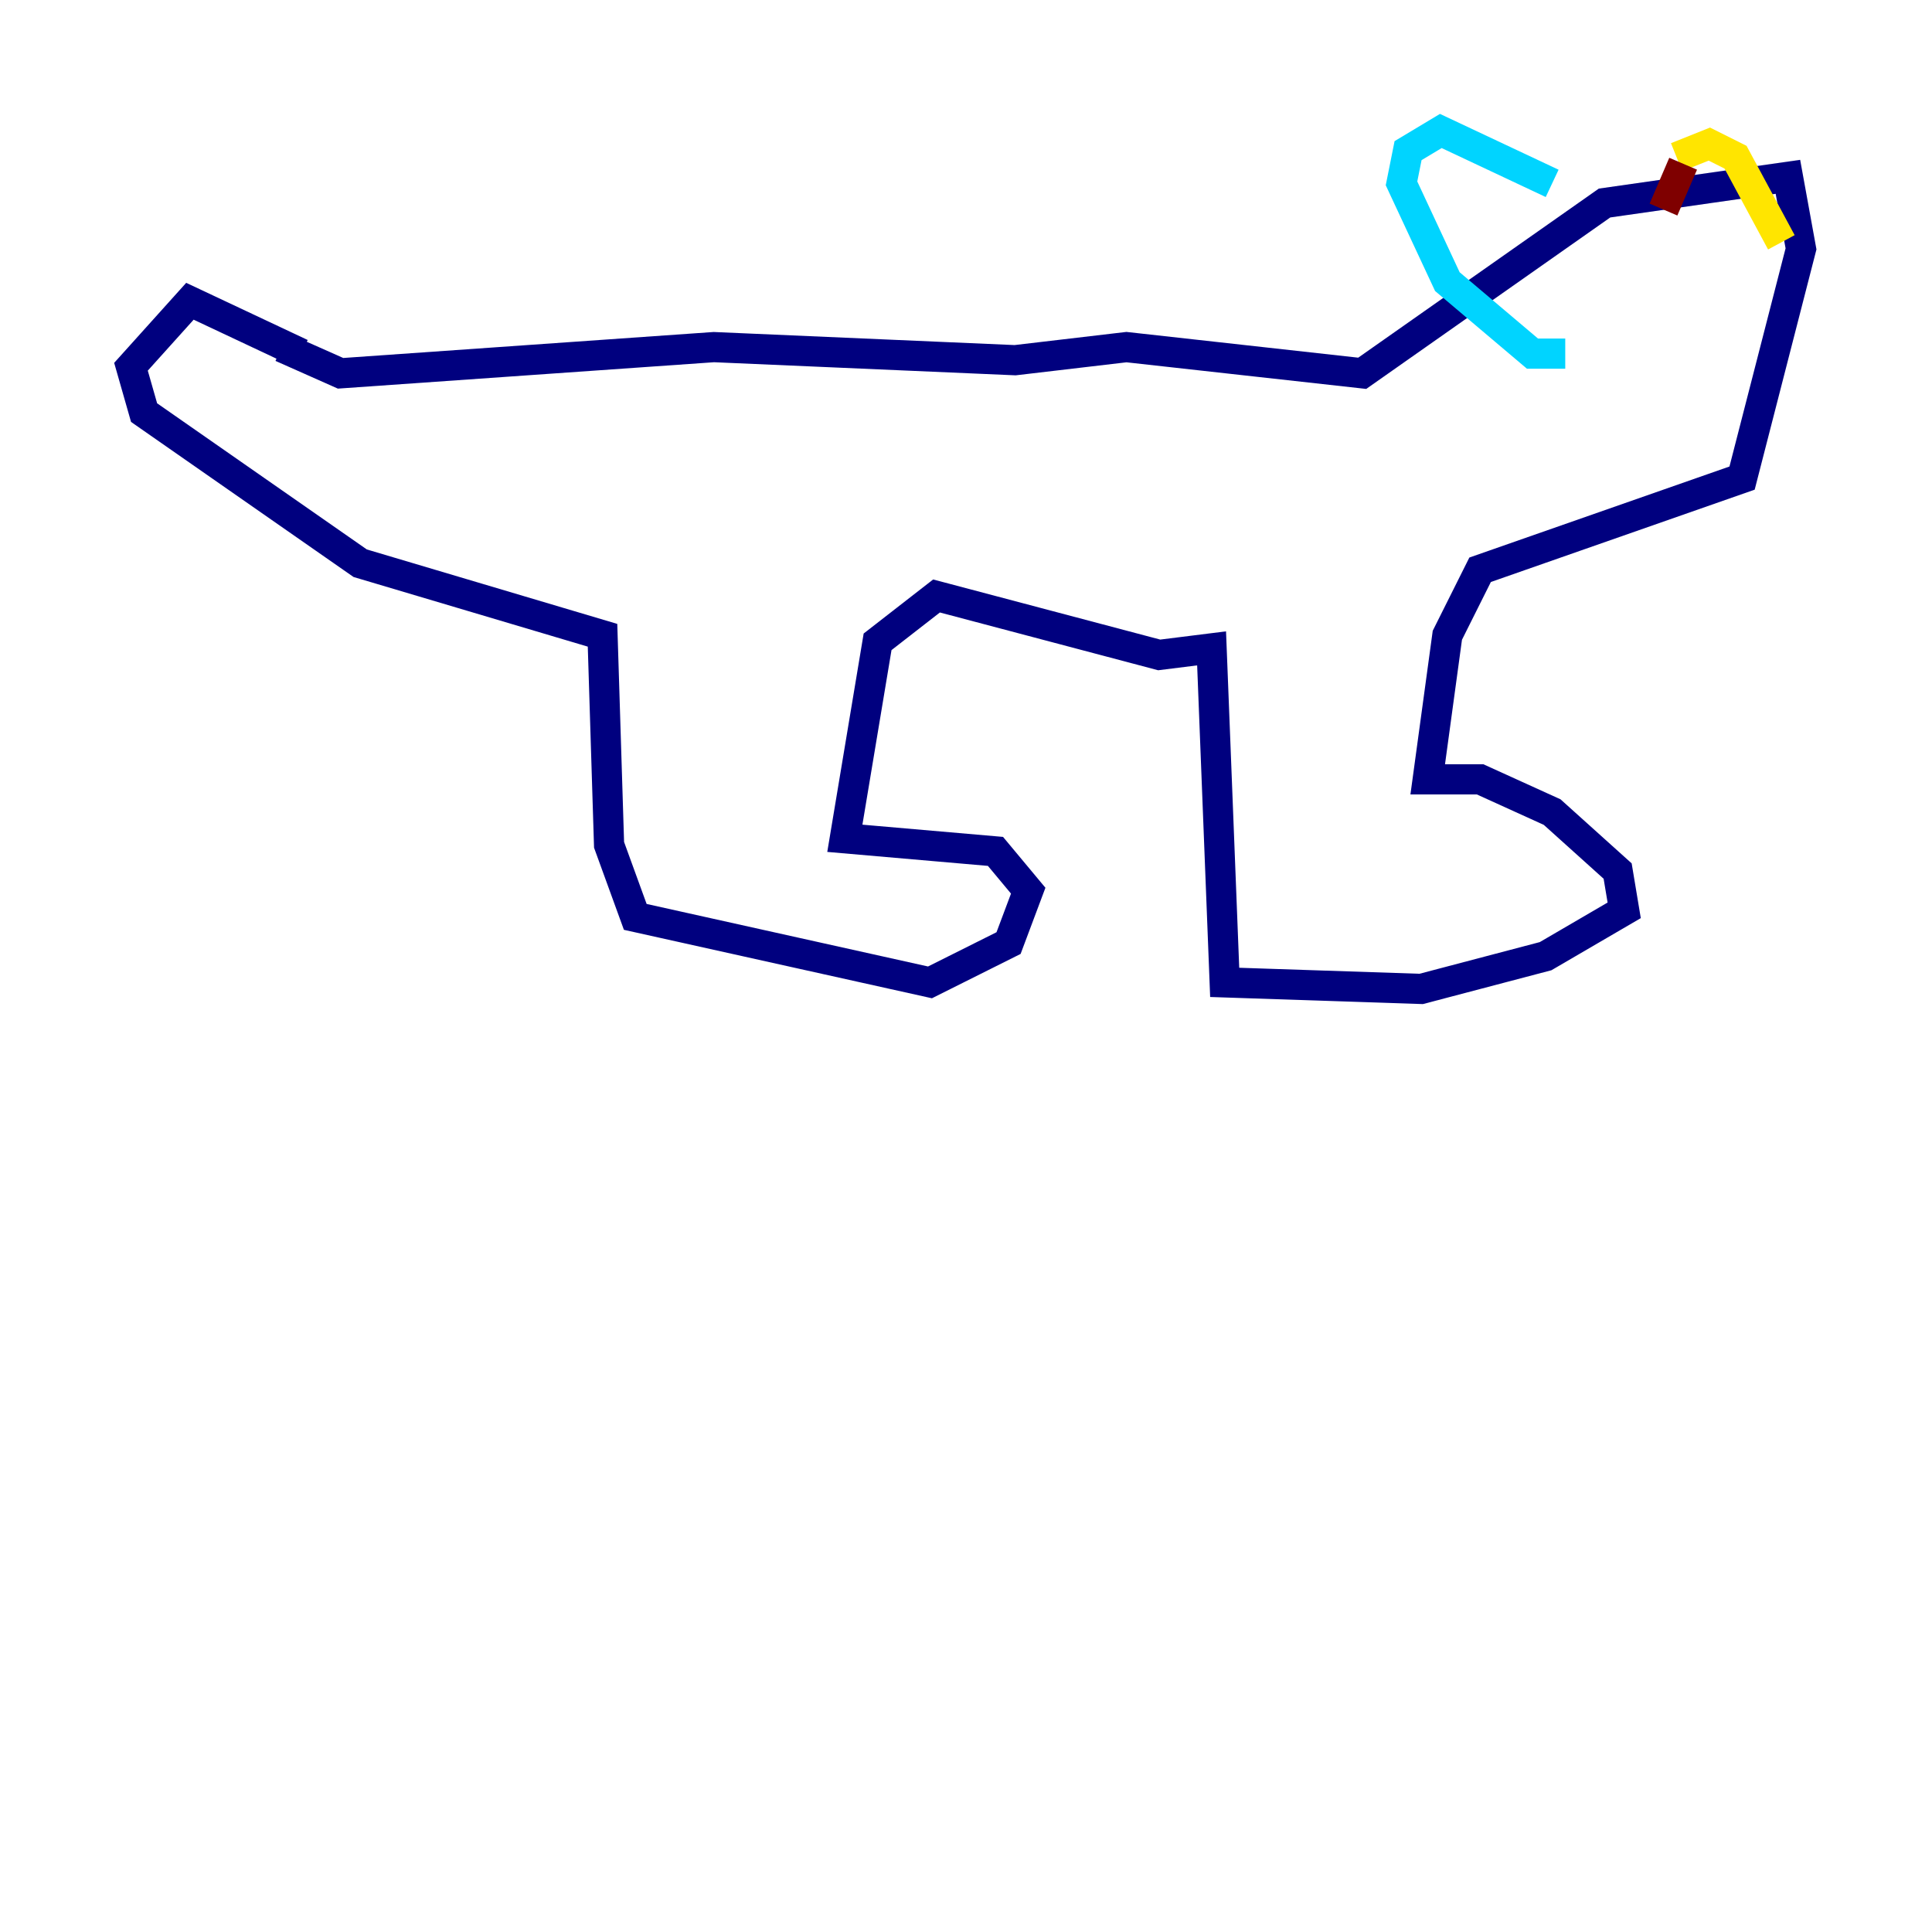 <?xml version="1.0" encoding="utf-8" ?>
<svg baseProfile="tiny" height="128" version="1.2" viewBox="0,0,128,128" width="128" xmlns="http://www.w3.org/2000/svg" xmlns:ev="http://www.w3.org/2001/xml-events" xmlns:xlink="http://www.w3.org/1999/xlink"><defs /><polyline fill="none" points="19.959,23.43 12.583,19.959 8.678,24.298 9.546,27.336 23.864,37.315 39.919,42.088 40.352,55.973 42.088,60.746 61.614,65.085 66.82,62.481 68.122,59.01 65.953,56.407 55.973,55.539 58.142,42.522 62.047,39.485 76.8,43.39 80.271,42.956 81.139,65.085 94.156,65.519 102.4,63.349 107.607,60.312 107.173,57.709 102.834,53.803 98.061,51.634 94.59,51.634 95.891,42.088 98.061,37.749 115.417,31.675 119.322,16.488 118.454,11.715 106.305,13.451 90.251,24.732 74.63,22.997 67.254,23.864 47.295,22.997 22.563,24.732 18.658,22.997" stroke="#00007f" stroke-width="2" /><polyline fill="none" points="102.834,12.149 95.458,8.678 93.288,9.98 92.854,12.149 95.891,18.658 101.532,23.43 103.702,23.43" stroke="#00d4ff" stroke-width="2" /><polyline fill="none" points="111.078,10.414 113.248,9.546 114.983,10.414 118.02,16.054" stroke="#ffe500" stroke-width="2" /><polyline fill="none" points="111.512,10.848 110.21,13.885" stroke="#7f0000" stroke-width="2" /></svg>